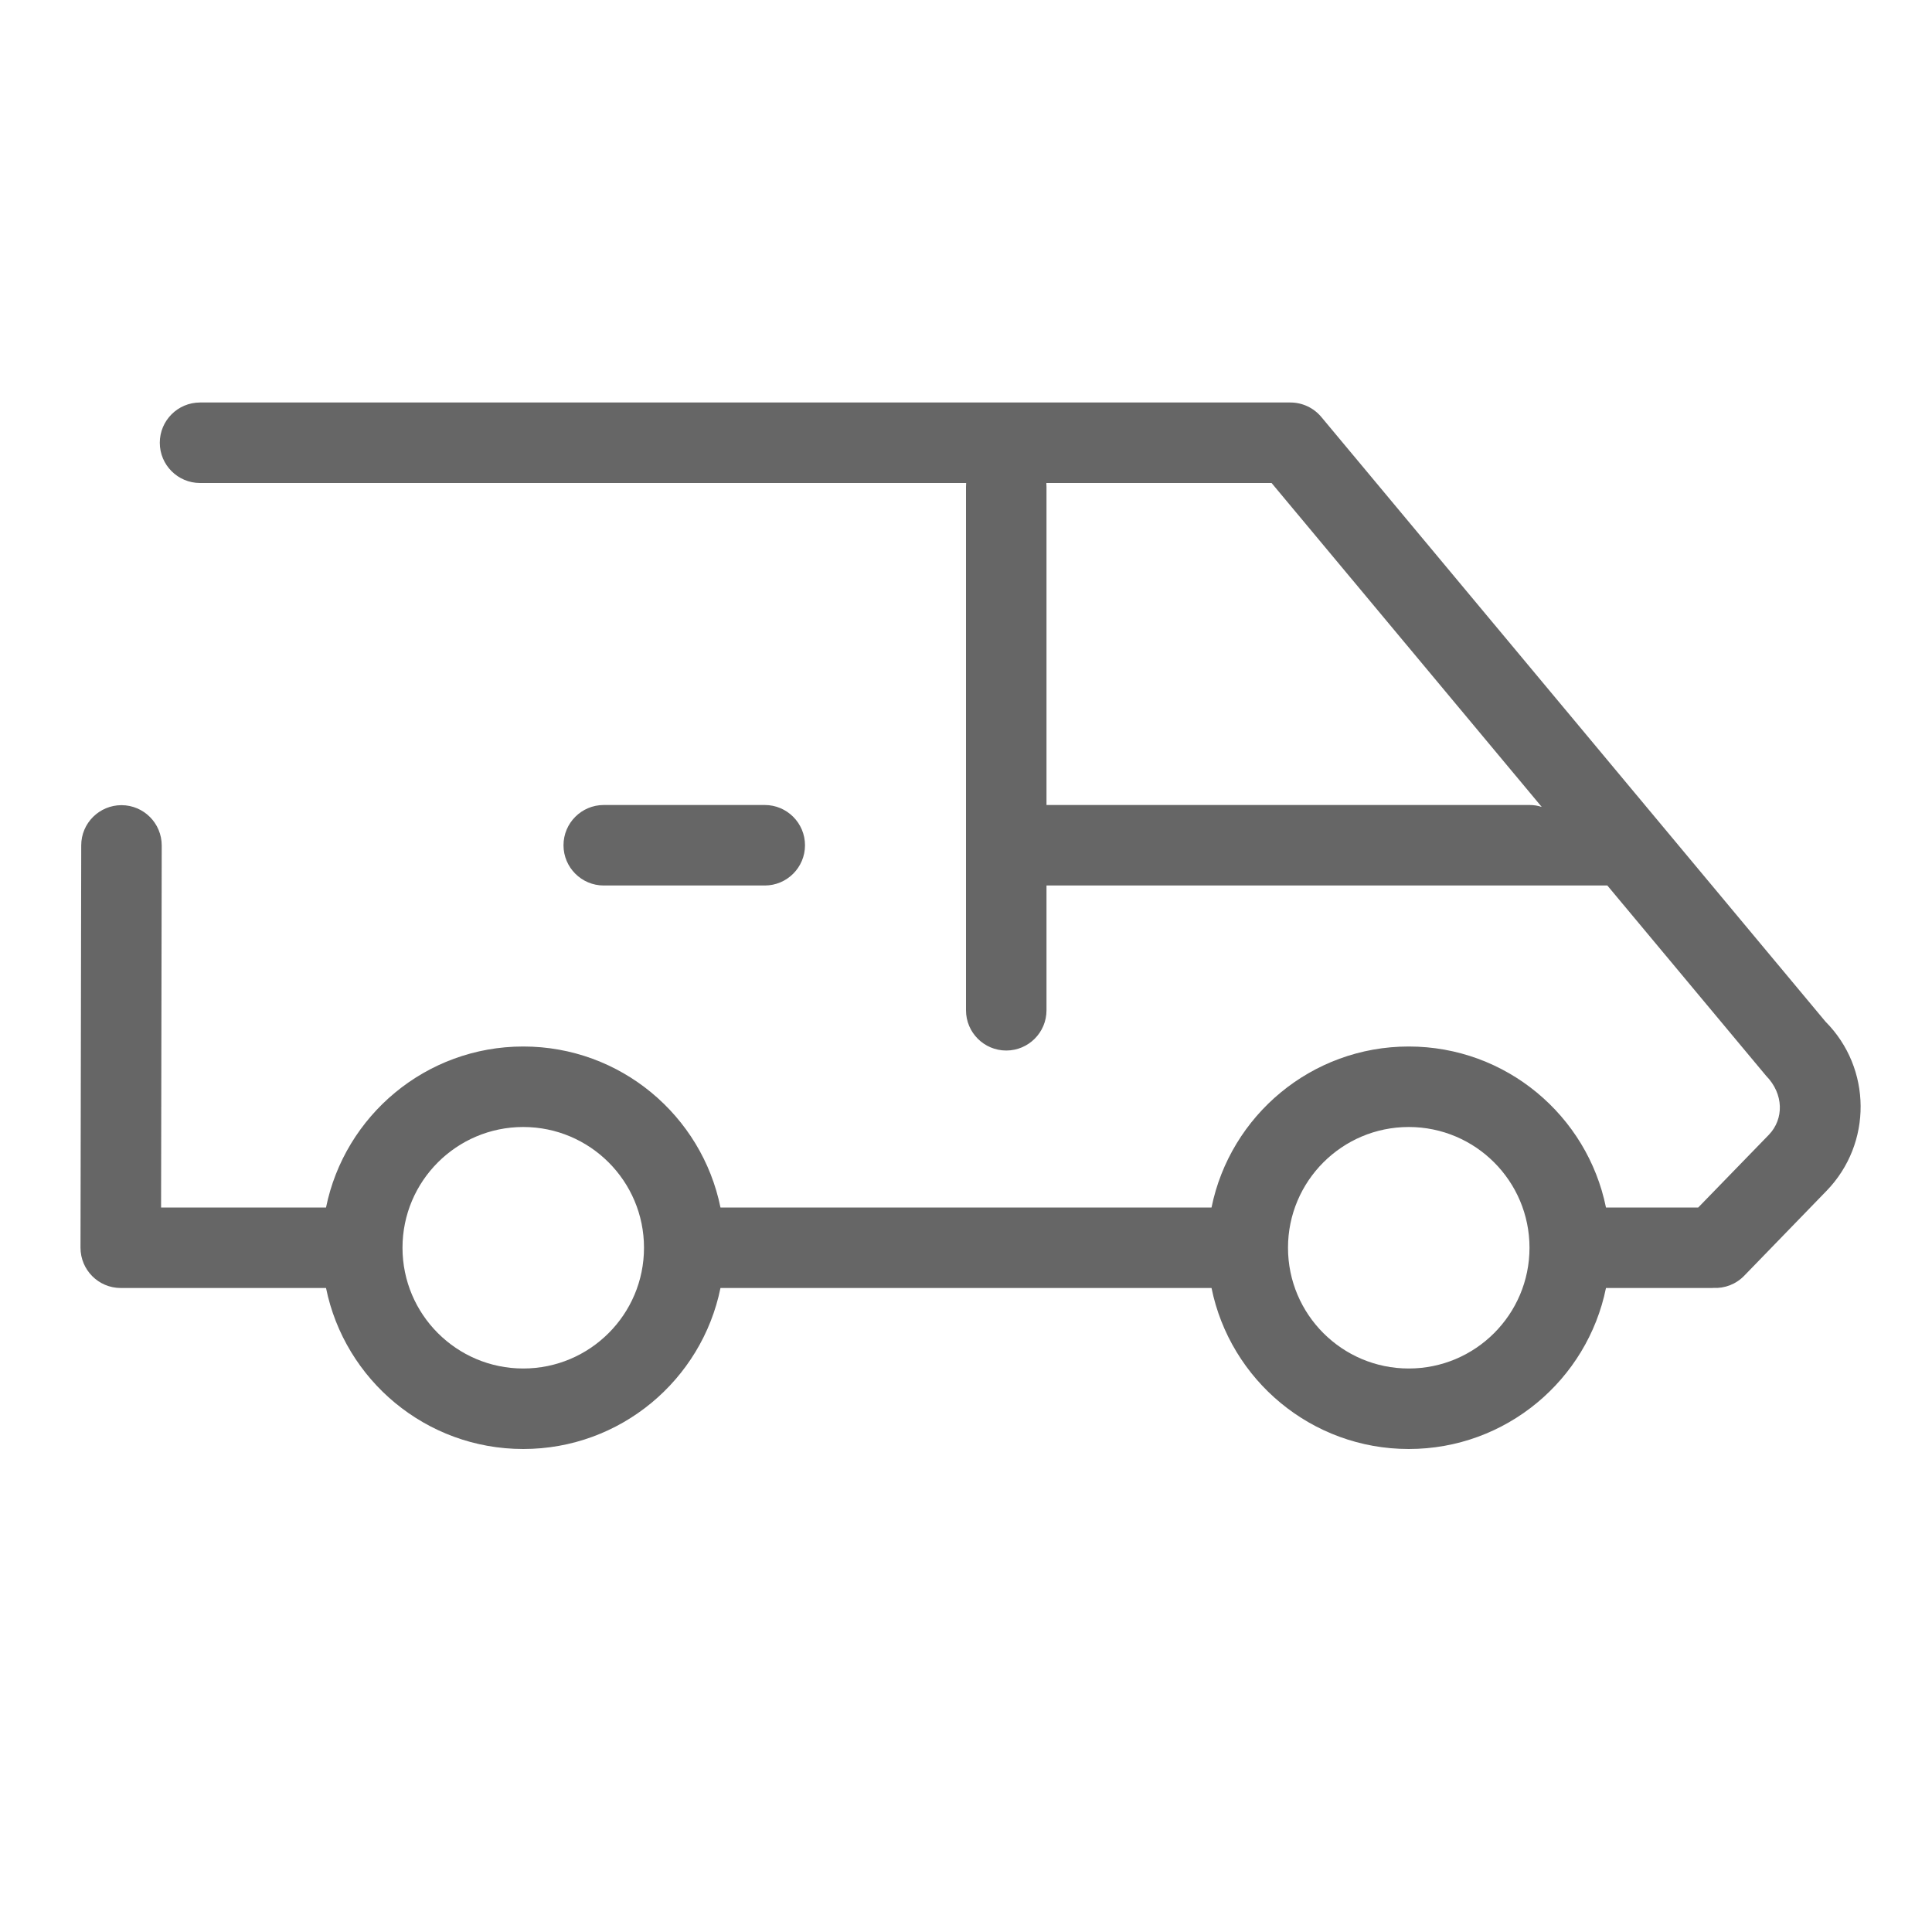 <?xml version="1.0" encoding="UTF-8"?>
<svg width="24px" height="24px" viewBox="0 0 24 24" version="1.1" xmlns="http://www.w3.org/2000/svg" xmlns:xlink="http://www.w3.org/1999/xlink">
    <!-- Generator: Sketch 52.2 (67145) - http://www.bohemiancoding.com/sketch -->
    <title>IC-tralados</title>
    <desc>Created with Sketch.</desc>
    <g id="Utilidades" stroke="none" stroke-width="1" fill="none" fill-rule="evenodd">
        <g id="Icons" transform="translate(-396, -3972)" fill="#666666" fill-rule="nonzero">
            <g id="Group-13" transform="translate(396, 3972)">
                <path d="M19.967,11 L19,11 L13,11 L13,12.55 C13,12.826 12.776,13.05 12.5,13.05 C12.224,13.05 12,12.826 12,12.55 L12,6.05 C12,6.033 12.001,6.016 12.002,6 L2.485,6 C2.209,6 1.985,5.776 1.985,5.5 C1.985,5.224 2.209,5 2.485,5 L16.03,5 C16.178,5 16.319,5.066 16.414,5.18 L22.677,12.691 C23.253,13.27 23.26,14.204 22.691,14.792 L21.667,15.848 C21.563,15.955 21.423,16.006 21.285,15.999 C21.278,16 21.27,16 21.263,16 L19.95,16 C19.718,17.141 18.709,18 17.5,18 C16.291,18 15.282,17.141 15.05,16 L8.95,16 C8.718,17.141 7.709,18 6.5,18 C5.291,18 4.282,17.141 4.05,16 L1.5,16 C1.224,16 1,15.776 1,15.499 L1.009,10.501 C1.009,10.225 1.234,10.002 1.51,10.002 C1.786,10.003 2.009,10.227 2.009,10.503 L2.001,15 L4.05,15 C4.282,13.859 5.291,13 6.5,13 C7.709,13 8.718,13.859 8.95,15 L15.05,15 C15.282,13.859 16.291,13 17.5,13 C18.709,13 19.718,13.859 19.95,15 L21.096,15 L21.973,14.097 C22.162,13.901 22.16,13.589 21.939,13.364 L19.967,11 Z M15.796,6 L12.998,6 C12.999,6.016 13,6.033 13,6.05 L13,10 L19,10 C19.053,10 19.104,10.008 19.152,10.024 L15.796,6 Z M9.5,11 L7.5,11 C7.224,11 7,10.776 7,10.5 C7,10.224 7.224,10 7.5,10 L9.5,10 C9.776,10 10,10.224 10,10.5 C10,10.776 9.776,11 9.5,11 Z M17.5,17 C18.328,17 19,16.328 19,15.5 C19,14.672 18.328,14 17.5,14 C16.672,14 16,14.672 16,15.5 C16,16.328 16.672,17 17.5,17 Z M6.5,17 C7.328,17 8,16.328 8,15.5 C8,14.672 7.328,14 6.5,14 C5.672,14 5,14.672 5,15.5 C5,16.328 5.672,17 6.5,17 Z" id="Shape"></path>
            </g>
        </g>
    </g>
</svg>